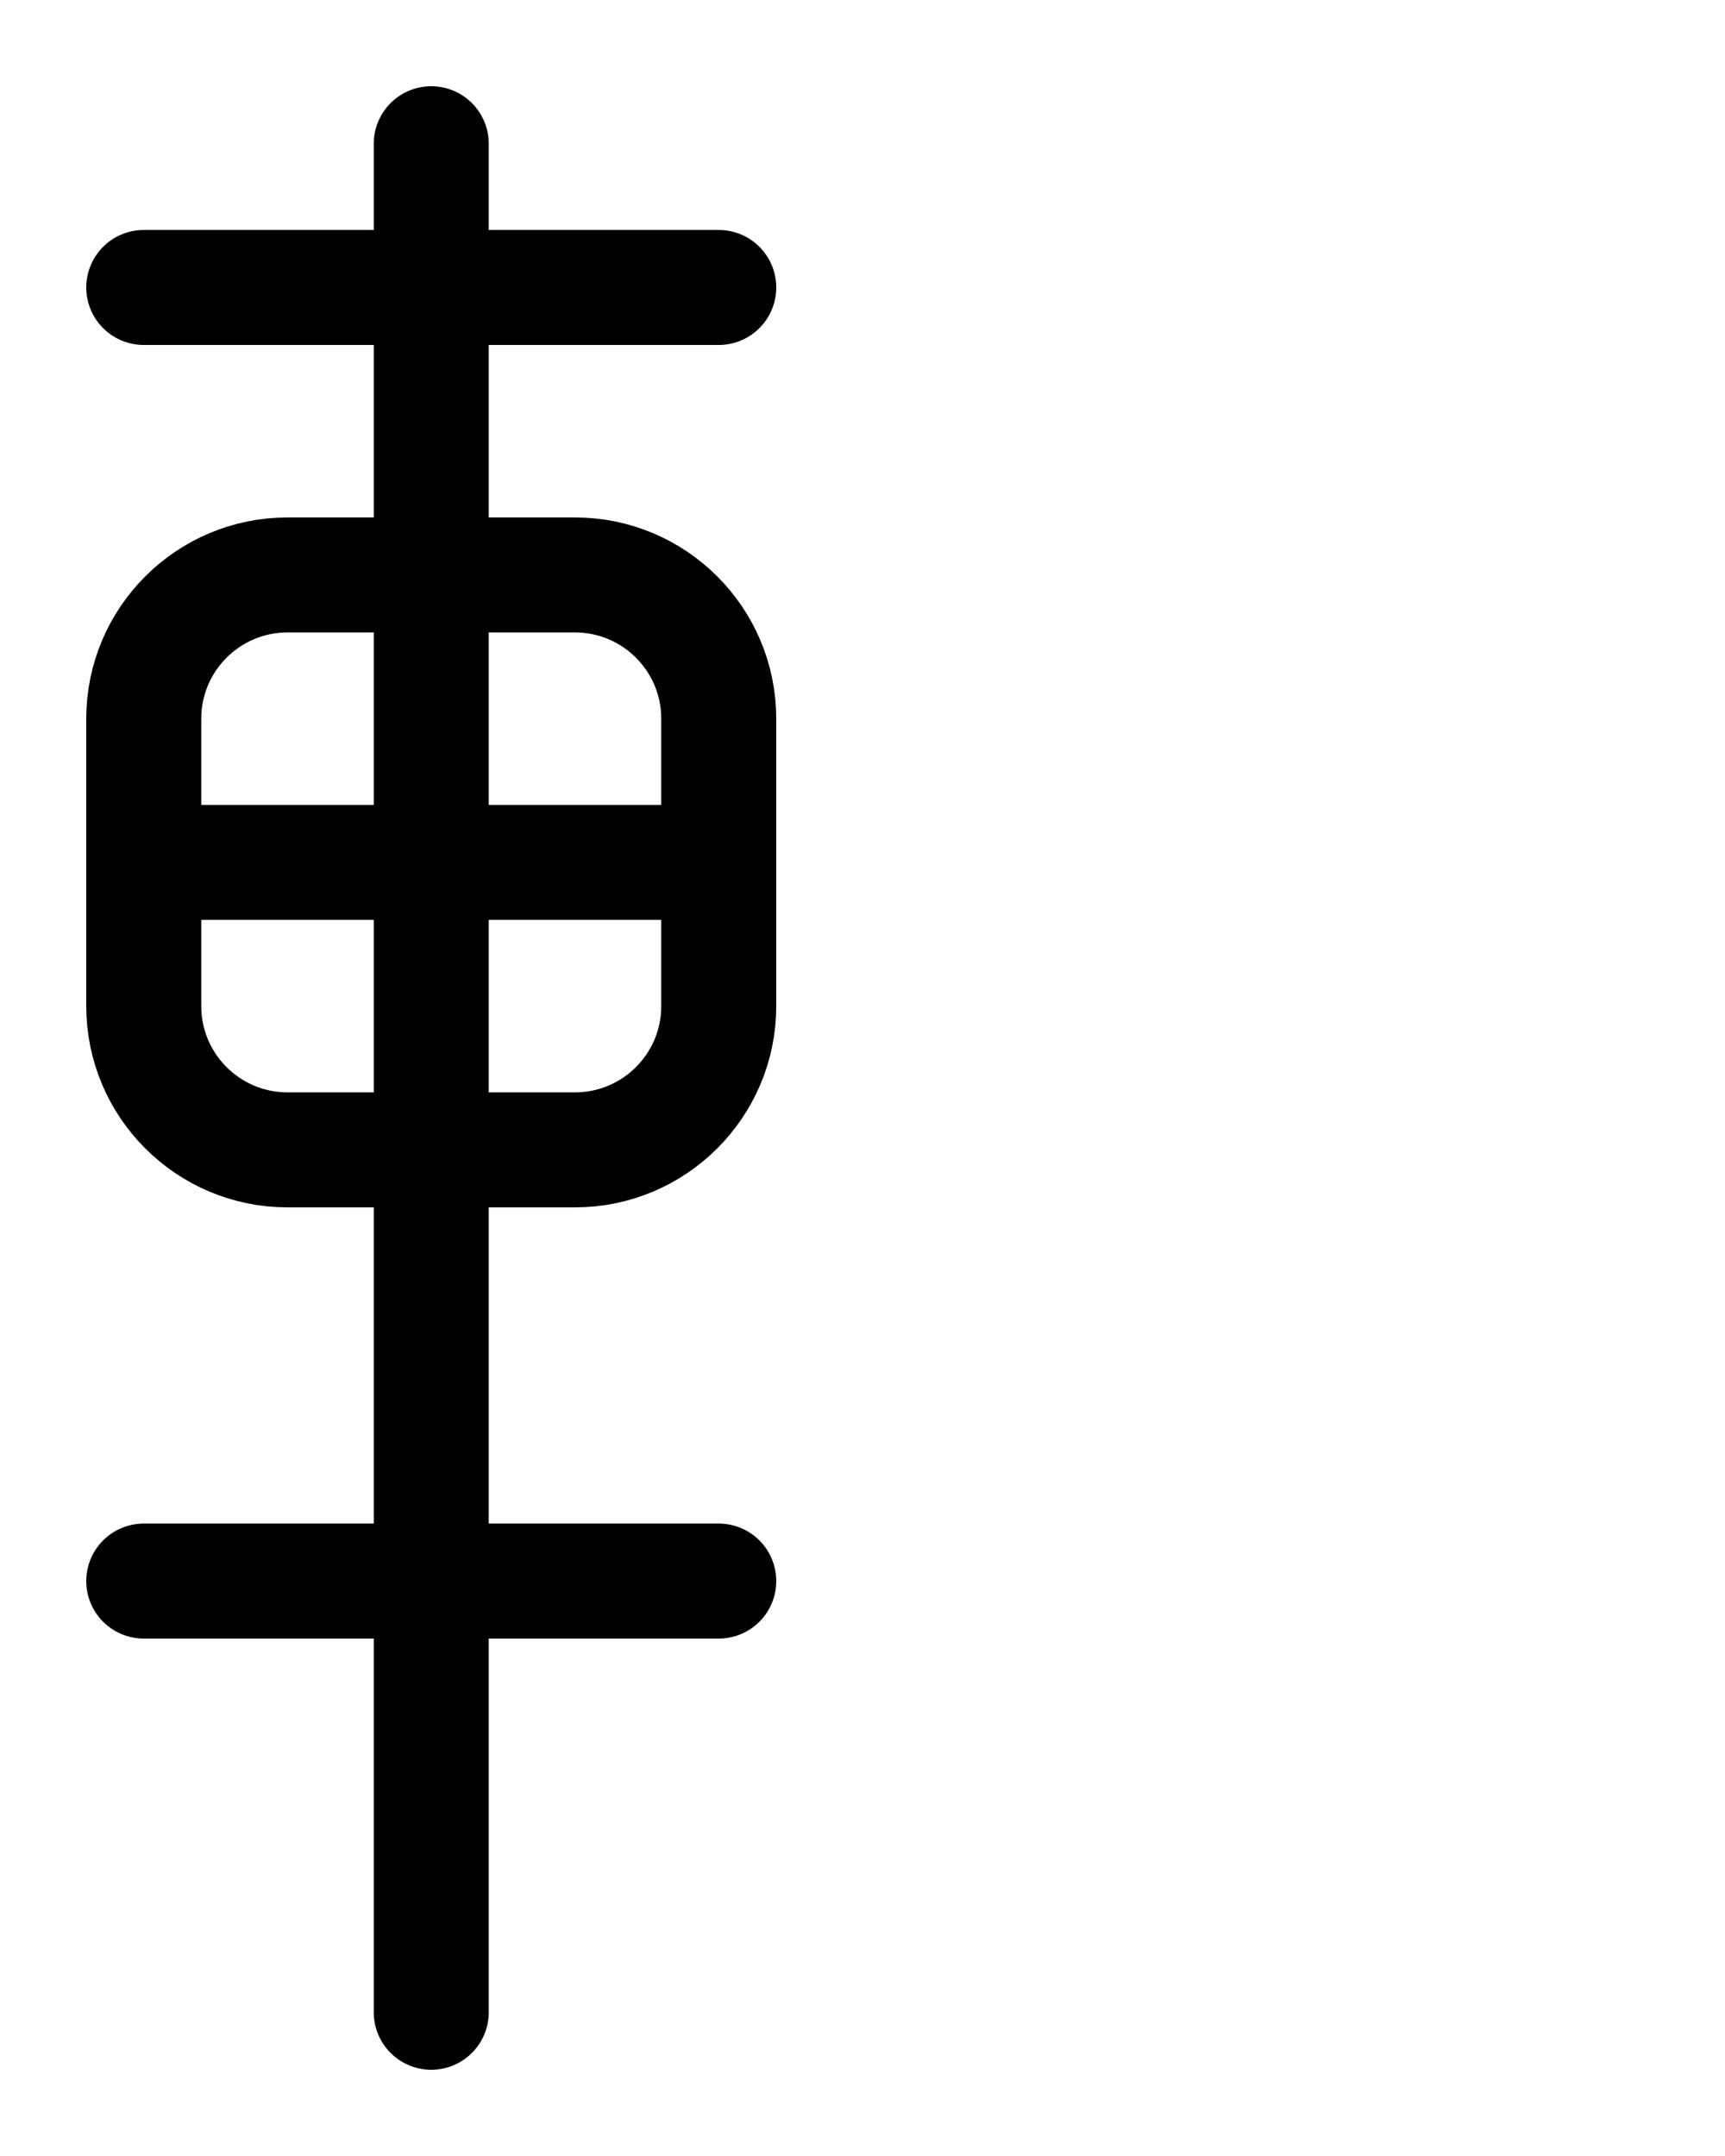 <?xml version="1.0" encoding="utf-8"?>
<!-- Generator: Adobe Illustrator 26.0.0, SVG Export Plug-In . SVG Version: 6.00 Build 0)  -->
<svg version="1.1" id="图层_1" xmlns="http://www.w3.org/2000/svg" xmlns:xlink="http://www.w3.org/1999/xlink" x="0px" y="0px"
	 viewBox="0 0 720 900" style="enable-background:new 0 0 720 900;" xml:space="preserve">
<style type="text/css">
	.st0{fill:none;stroke:#000000;stroke-width:48;stroke-linecap:round;stroke-linejoin:round;stroke-miterlimit:10;}
</style>
<path class="st0" d="M240,480H120c-33.1,0-60-26.9-60-60V300c0-33.1,26.9-60,60-60h120c33.1,0,60,26.9,60,60v120
	C300,453.1,273.1,480,240,480z"/>
<line class="st0" x1="180" y1="60" x2="180" y2="840"/>
<line class="st0" x1="60" y1="360" x2="300" y2="360"/>
<line class="st0" x1="60" y1="120" x2="300" y2="120"/>
<line class="st0" x1="60" y1="660" x2="300" y2="660"/>
</svg>
